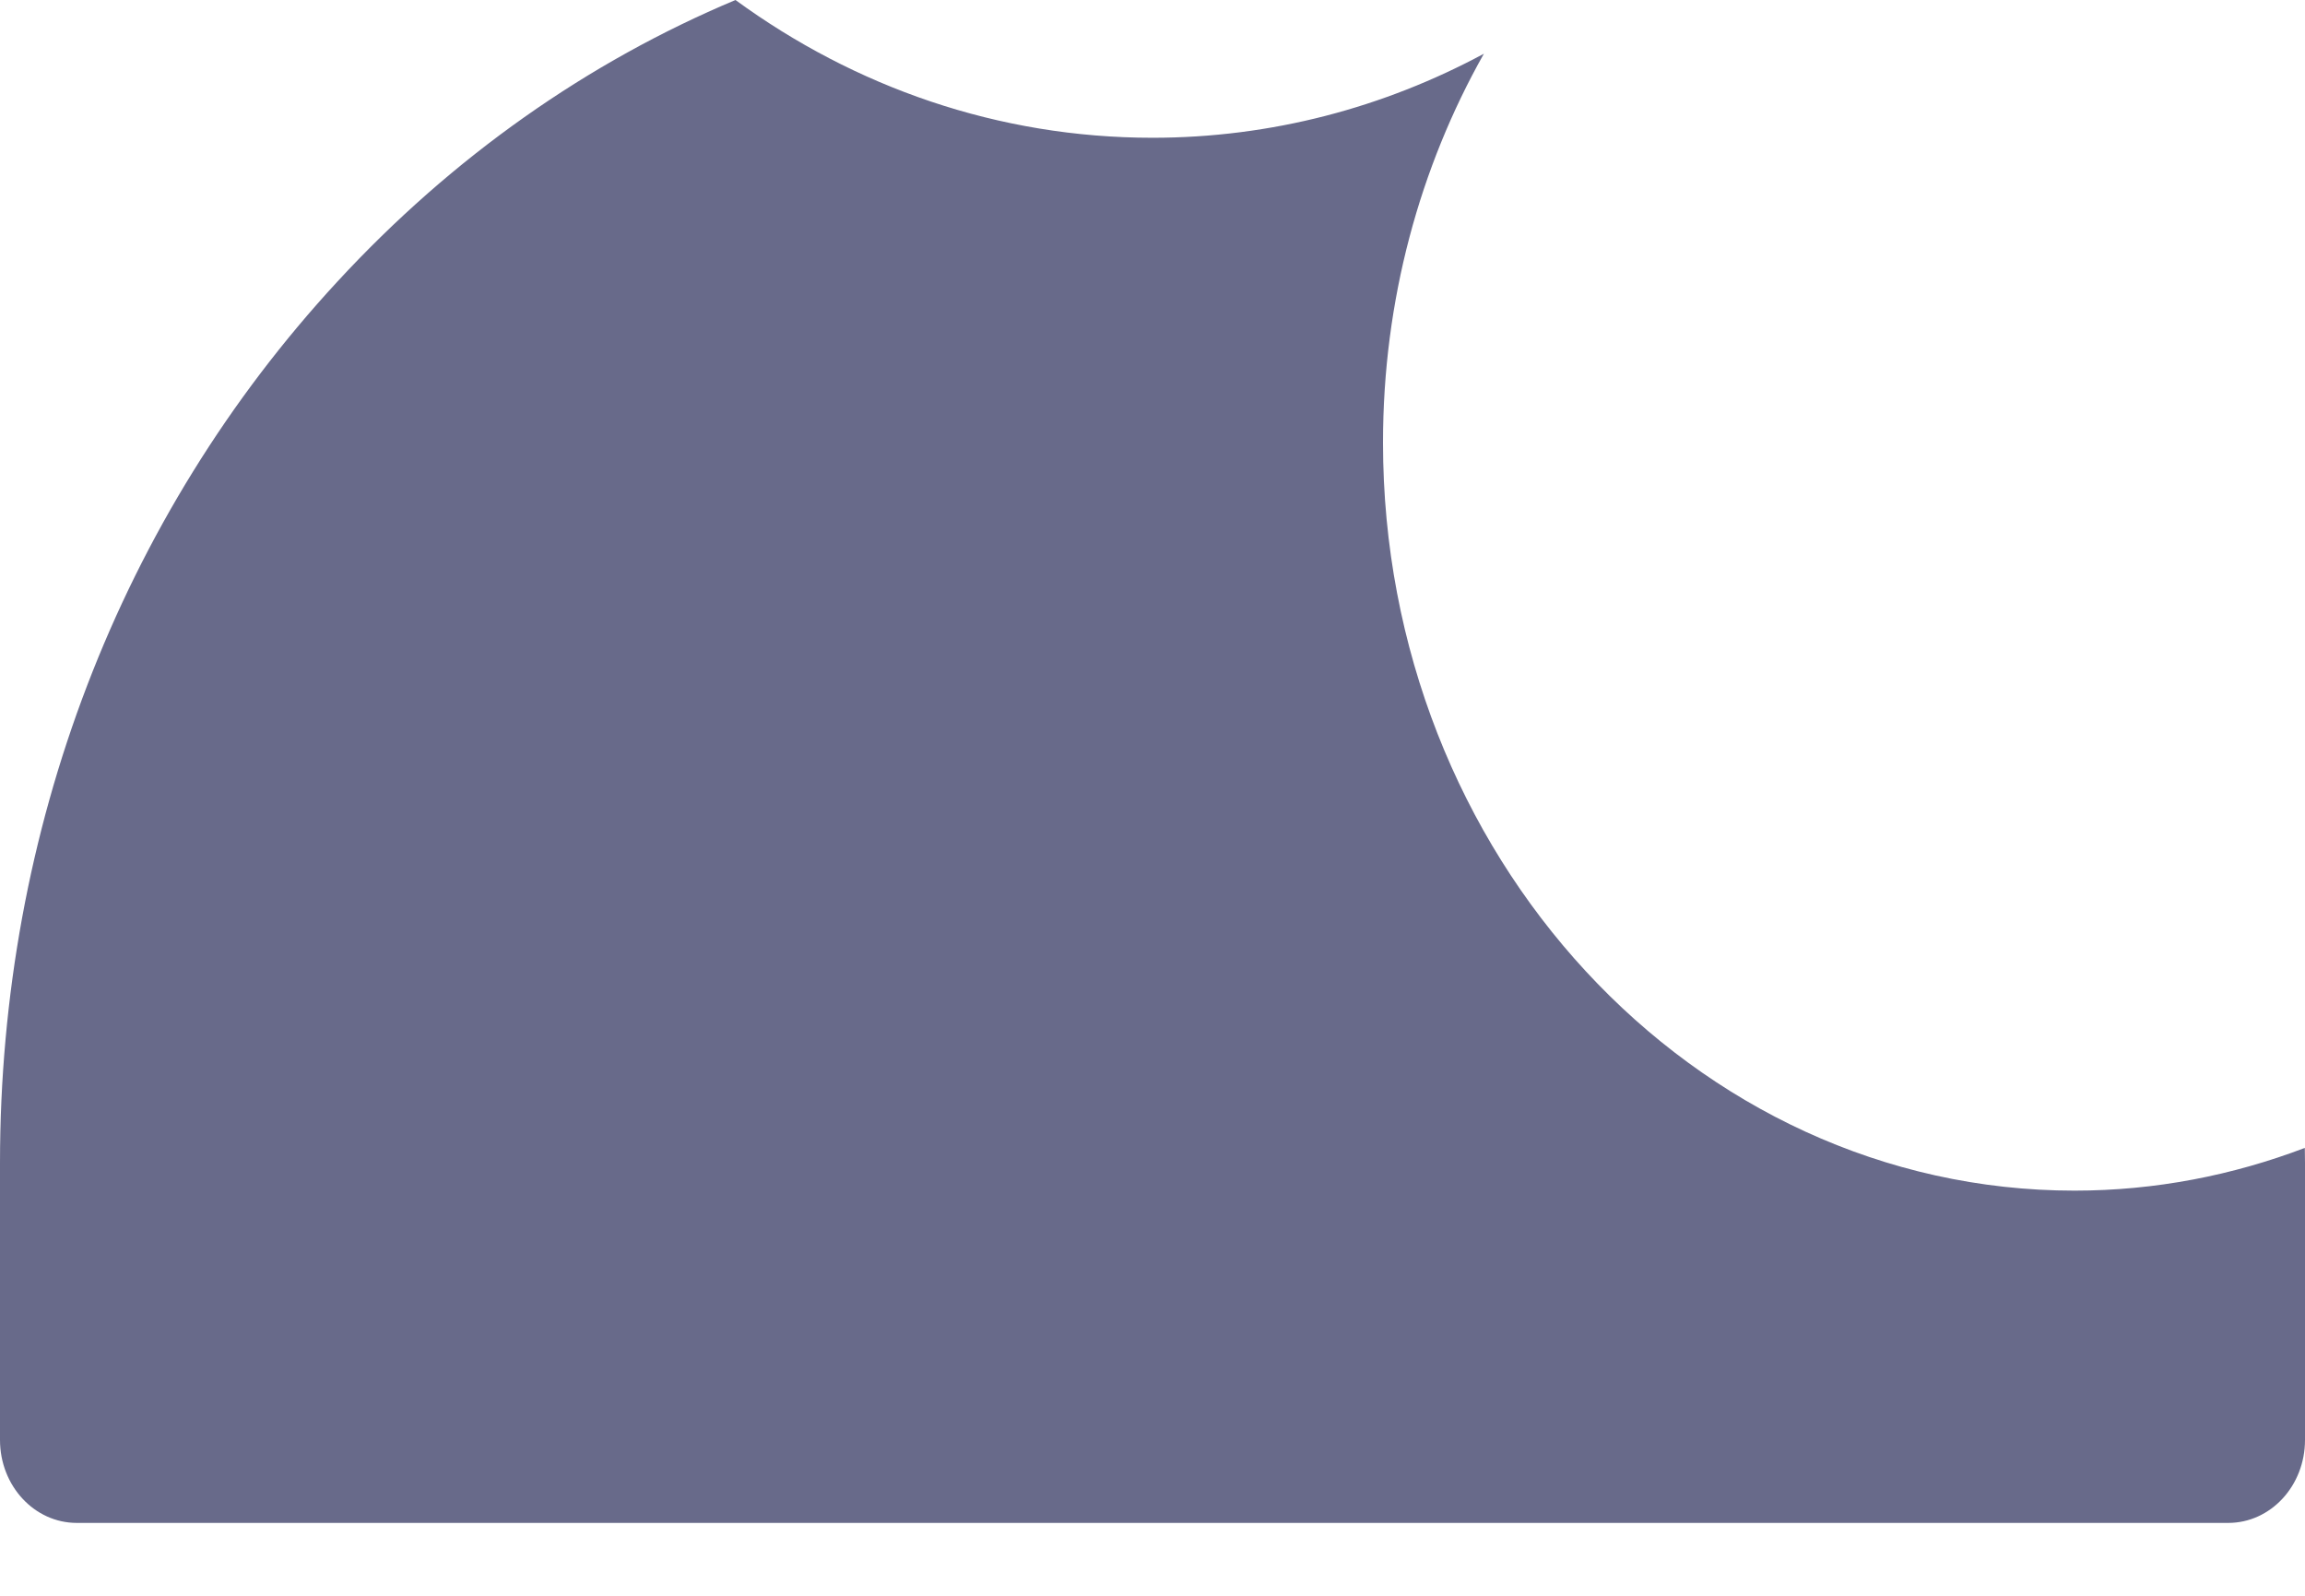<svg width="13" height="9" viewBox="0 0 13 9" fill="none" xmlns="http://www.w3.org/2000/svg">
<path d="M7.8 2.496C7.8 1.693 8.008 0.943 8.369 0.303C7.806 0.606 7.171 0.777 6.5 0.777C5.63 0.777 4.82 0.491 4.148 0C3.316 0.349 2.553 0.884 1.904 1.587C0.676 2.915 0 4.68 0 6.558V8.121C0 8.38 0.194 8.589 0.433 8.589H12.567C12.806 8.589 13 8.38 13 8.121V6.558C13 6.53 12.999 6.502 12.999 6.474C12.592 6.629 12.155 6.715 11.7 6.715C9.55 6.715 7.8 4.822 7.8 2.496H7.8Z" fill="#686A8A"/>
</svg>
